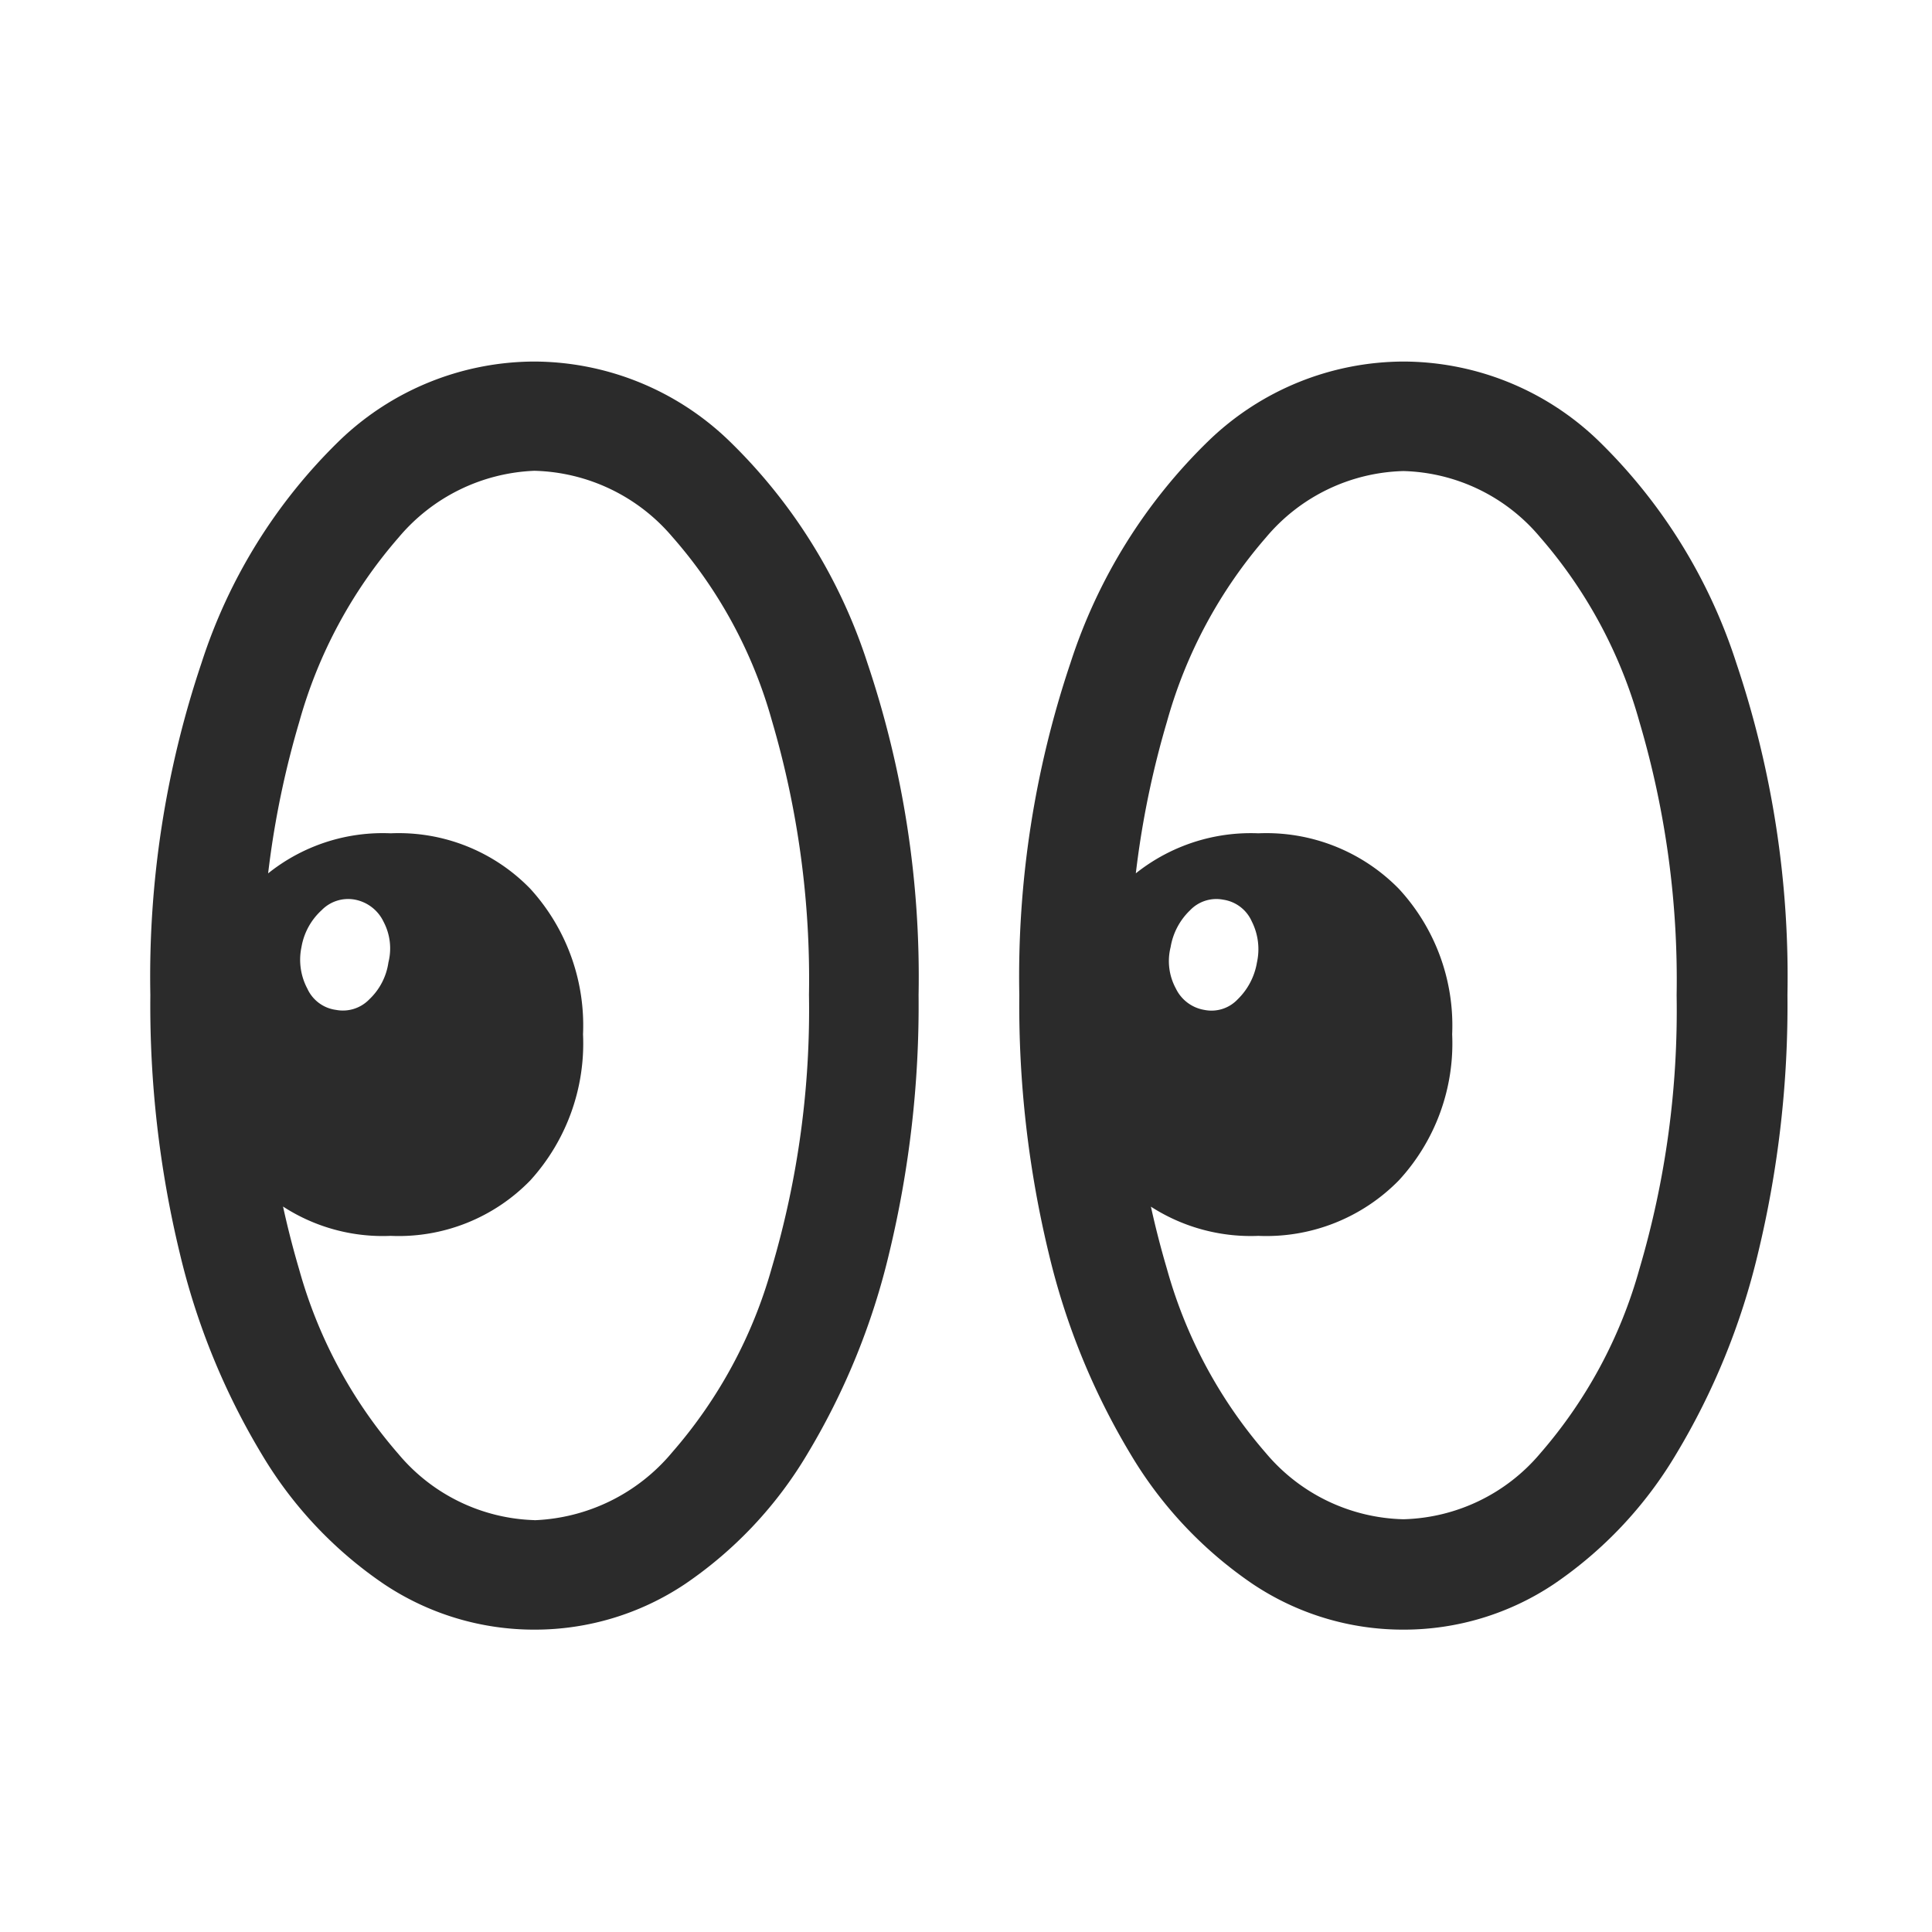 <svg xmlns="http://www.w3.org/2000/svg" width="22" height="22"><path fill="none" d="M0 0h22v22H0z"/><path d="M6.086 18.557a3.076 3.076 0 001.714-.519 4.674 4.674 0 001.392-1.479 8.012 8.012 0 00.933-2.288 12.034 12.034 0 00.335-2.94 11.2 11.2 0 00-.583-3.782A6.166 6.166 0 008.3 5.017a3.209 3.209 0 00-2.217-.9 3.209 3.209 0 00-2.217.9 6.166 6.166 0 00-1.571 2.531 11.2 11.2 0 00-.583 3.782 12.021 12.021 0 00.335 2.94 8.027 8.027 0 00.933 2.289 4.668 4.668 0 001.392 1.479 3.077 3.077 0 001.714.519zm0-1.247a2.1 2.1 0 01-1.549-.753 5.4 5.4 0 01-1.13-2.1 10.439 10.439 0 01-.424-3.124 10.363 10.363 0 01.424-3.11 5.405 5.405 0 011.13-2.1 2.127 2.127 0 011.548-.762 2.127 2.127 0 011.569.75A5.337 5.337 0 018.788 8.2a10.425 10.425 0 01.424 3.127 10.366 10.366 0 01-.424 3.111 5.412 5.412 0 01-1.134 2.1 2.149 2.149 0 01-1.568.773zm-1.637-3.237a2.089 2.089 0 001.59-.632 2.319 2.319 0 00.6-1.664 2.309 2.309 0 00-.6-1.656 2.088 2.088 0 00-1.59-.632 2.087 2.087 0 00-1.589.632 2.309 2.309 0 00-.6 1.656 2.319 2.319 0 00.6 1.664 2.088 2.088 0 001.589.632zM3.827 11.5a.419.419 0 01-.327-.242.7.7 0 01-.067-.474.735.735 0 01.229-.419.421.421 0 01.378-.121.455.455 0 01.328.253.65.65 0 01.055.462.717.717 0 01-.217.42.418.418 0 01-.379.121zm12.154 7.057a3.075 3.075 0 001.714-.519 4.673 4.673 0 001.391-1.479 8.022 8.022 0 00.933-2.289 12.019 12.019 0 00.335-2.94 11.2 11.2 0 00-.583-3.782A6.171 6.171 0 0018.2 5.017a3.208 3.208 0 00-2.217-.9 3.208 3.208 0 00-2.218.9 6.167 6.167 0 00-1.575 2.531 11.2 11.2 0 00-.583 3.783 12.034 12.034 0 00.335 2.94 8.012 8.012 0 00.932 2.288 4.674 4.674 0 001.392 1.479 3.076 3.076 0 001.715.519zm0-1.257a2.11 2.11 0 01-1.564-.751 5.405 5.405 0 01-1.129-2.1 10.4 10.4 0 01-.424-3.12 10.361 10.361 0 01.424-3.11 5.409 5.409 0 011.129-2.1 2.112 2.112 0 011.564-.755 2.1 2.1 0 011.557.754 5.406 5.406 0 011.13 2.1 10.351 10.351 0 01.424 3.115 10.385 10.385 0 01-.424 3.118 5.409 5.409 0 01-1.13 2.1 2.107 2.107 0 01-1.557.749zm-1.652-3.227a2.112 2.112 0 001.6-.632 2.3 2.3 0 00.607-1.664 2.292 2.292 0 00-.607-1.656 2.112 2.112 0 00-1.6-.632 2.1 2.1 0 00-1.59.632 2.292 2.292 0 00-.607 1.656 2.3 2.3 0 00.607 1.664 2.1 2.1 0 001.59.632zm-.615-2.573a.441.441 0 01-.325-.245.653.653 0 01-.059-.47.751.751 0 01.221-.419.413.413 0 01.379-.121.423.423 0 01.325.249.7.7 0 01.058.466.76.76 0 01-.22.42.409.409 0 01-.379.12z" fill="#2b2b2b"/></svg>